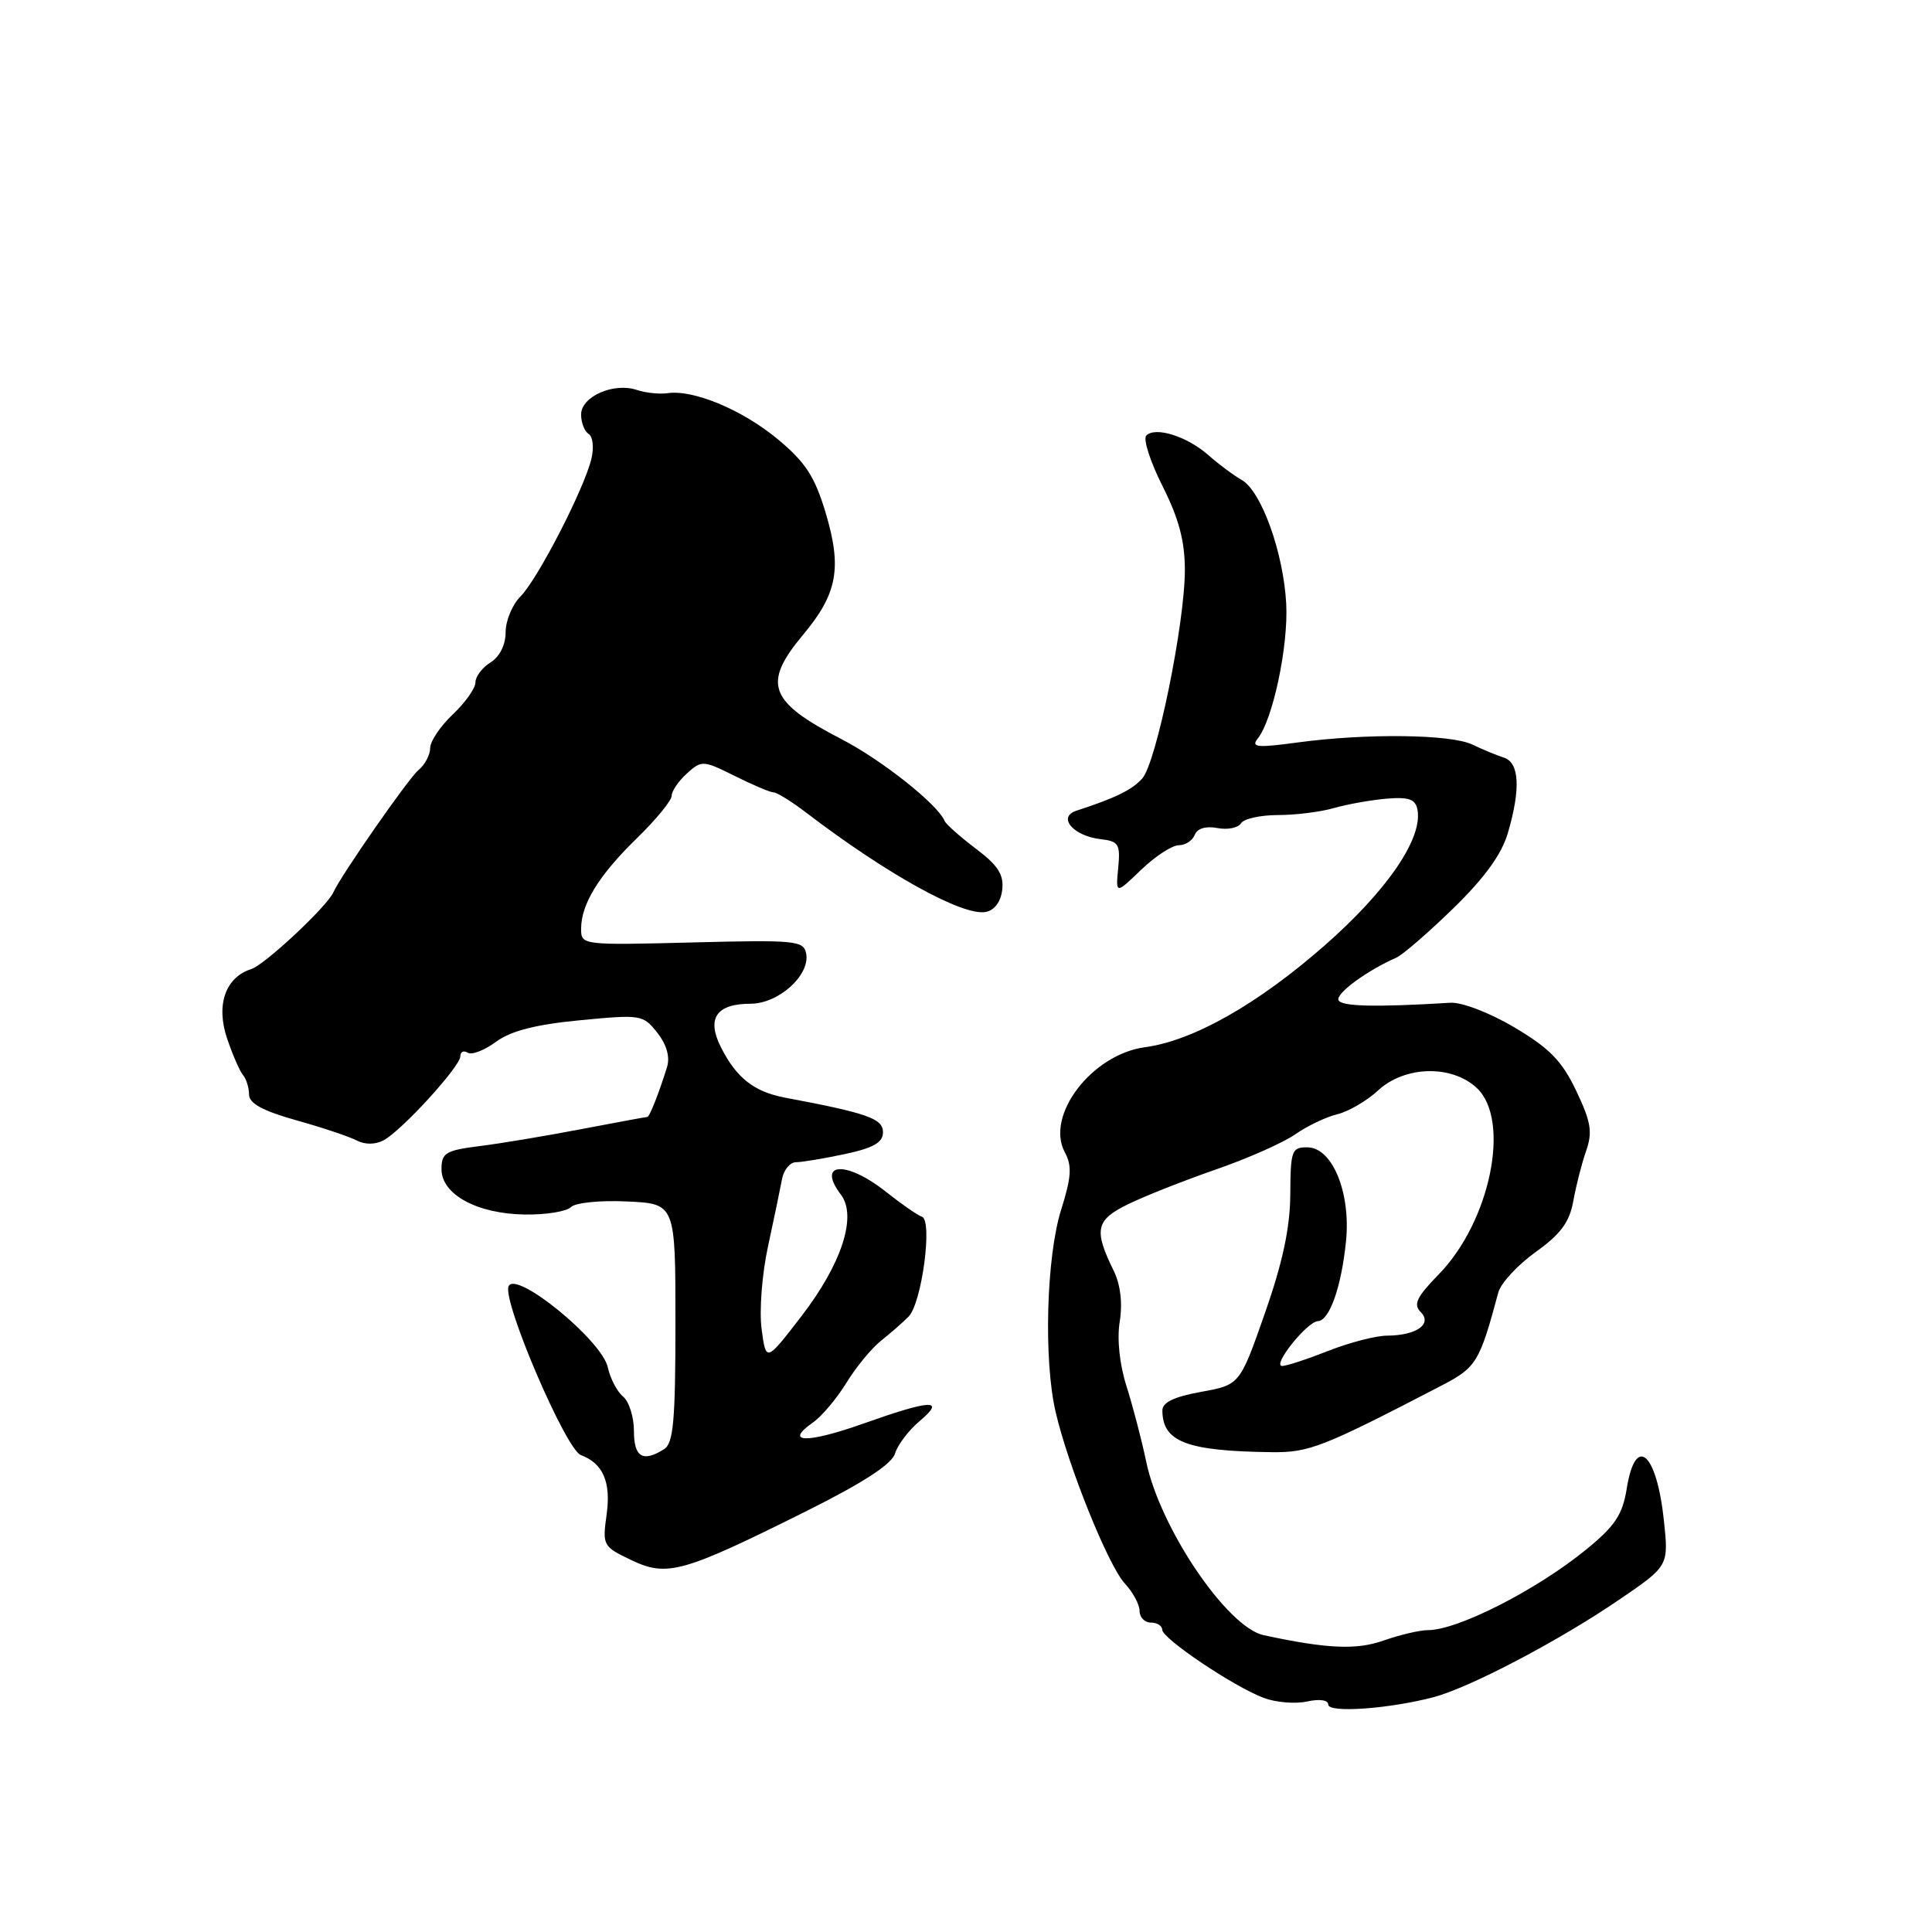 <?xml version="1.0" encoding="UTF-8" standalone="no"?>
<!DOCTYPE svg PUBLIC "-//W3C//DTD SVG 1.1//EN" "http://www.w3.org/Graphics/SVG/1.1/DTD/svg11.dtd" >
<svg xmlns="http://www.w3.org/2000/svg" xmlns:xlink="http://www.w3.org/1999/xlink" version="1.1" viewBox="0 0 256 256">
 <g >
 <path fill="currentColor"
d=" M 190.00 224.87 C 194.80 223.59 206.54 217.43 214.50 212.00 C 221.11 207.50 221.11 207.50 220.48 201.51 C 219.52 192.42 216.71 189.99 215.55 197.25 C 214.99 200.72 214.00 202.20 210.18 205.32 C 203.61 210.68 193.16 216.00 189.22 216.00 C 188.14 216.00 185.49 216.62 183.33 217.38 C 179.73 218.65 175.86 218.48 167.44 216.67 C 162.60 215.63 153.69 202.45 151.87 193.64 C 151.28 190.81 150.11 186.35 149.28 183.72 C 148.35 180.81 147.99 177.45 148.37 175.11 C 148.76 172.67 148.47 170.22 147.57 168.38 C 144.90 162.94 145.18 161.66 149.50 159.55 C 151.70 158.48 156.93 156.41 161.12 154.96 C 165.31 153.51 170.04 151.41 171.62 150.31 C 173.20 149.20 175.72 148.00 177.21 147.64 C 178.70 147.28 181.12 145.86 182.60 144.49 C 186.15 141.21 192.37 141.06 195.69 144.17 C 200.22 148.44 197.48 161.85 190.64 168.86 C 187.73 171.84 187.24 172.84 188.24 173.84 C 189.84 175.44 187.69 176.96 183.79 176.98 C 182.29 176.99 178.79 177.90 176.00 179.00 C 173.21 180.10 170.46 181.00 169.89 181.00 C 168.50 181.00 173.18 175.13 174.63 175.06 C 176.17 174.98 177.74 170.52 178.35 164.50 C 179.01 158.06 176.56 152.06 173.25 152.03 C 171.16 152.00 171.00 152.44 170.97 158.25 C 170.94 162.69 169.97 167.25 167.61 174.00 C 164.28 183.50 164.28 183.50 159.14 184.43 C 155.52 185.09 154.00 185.83 154.02 186.93 C 154.06 191.06 157.26 192.28 168.50 192.42 C 173.47 192.48 175.23 191.79 191.06 183.57 C 195.63 181.19 196.06 180.48 198.53 171.27 C 198.85 170.04 201.08 167.63 203.47 165.91 C 206.80 163.53 207.97 161.94 208.47 159.15 C 208.83 157.14 209.59 154.15 210.17 152.50 C 211.04 150.01 210.82 148.66 208.86 144.55 C 206.98 140.59 205.33 138.90 200.69 136.15 C 197.41 134.20 193.71 132.78 192.19 132.87 C 182.17 133.48 177.64 133.37 177.35 132.50 C 177.05 131.60 181.16 128.59 185.01 126.90 C 185.84 126.54 189.24 123.60 192.56 120.37 C 196.71 116.33 198.97 113.21 199.80 110.38 C 201.52 104.50 201.33 101.04 199.25 100.38 C 198.29 100.07 196.42 99.30 195.10 98.66 C 192.26 97.29 181.10 97.15 172.02 98.37 C 166.58 99.11 165.73 99.03 166.65 97.87 C 168.66 95.38 170.73 85.59 170.43 80.00 C 170.07 73.24 167.14 65.08 164.54 63.60 C 163.48 63.00 161.49 61.52 160.13 60.32 C 157.32 57.83 153.11 56.49 151.89 57.71 C 151.44 58.16 152.41 61.17 154.04 64.41 C 156.20 68.69 157.00 71.70 157.00 75.53 C 157.00 82.60 153.22 101.09 151.35 103.16 C 149.99 104.67 147.80 105.74 142.64 107.42 C 140.07 108.25 142.19 110.77 145.82 111.19 C 148.23 111.47 148.47 111.85 148.17 115.00 C 147.83 118.50 147.83 118.50 151.21 115.25 C 153.07 113.46 155.31 112.00 156.19 112.00 C 157.07 112.00 158.02 111.38 158.31 110.62 C 158.64 109.77 159.78 109.43 161.30 109.72 C 162.66 109.98 164.07 109.70 164.44 109.09 C 164.81 108.49 167.01 108.00 169.32 108.00 C 171.62 108.00 174.96 107.59 176.72 107.08 C 178.49 106.57 181.63 106.01 183.70 105.83 C 186.67 105.58 187.55 105.89 187.82 107.28 C 188.55 111.08 183.80 118.02 175.51 125.29 C 166.64 133.07 158.09 137.91 151.72 138.76 C 144.67 139.71 138.49 147.81 141.09 152.67 C 142.07 154.49 141.97 155.96 140.60 160.32 C 138.65 166.53 138.27 180.18 139.87 187.07 C 141.53 194.26 146.86 207.47 149.03 209.80 C 150.11 210.96 151.00 212.61 151.00 213.46 C 151.00 214.31 151.68 215.00 152.50 215.00 C 153.32 215.00 154.00 215.43 154.00 215.95 C 154.00 217.11 163.43 223.46 167.42 224.97 C 169.03 225.58 171.62 225.80 173.17 225.46 C 174.85 225.09 176.00 225.26 176.00 225.87 C 176.00 227.01 184.14 226.43 190.00 224.87 Z  M 106.73 200.29 C 114.37 196.48 118.17 194.02 118.60 192.59 C 118.95 191.44 120.42 189.50 121.87 188.29 C 125.36 185.34 123.40 185.44 114.38 188.64 C 106.90 191.29 103.81 191.22 107.73 188.48 C 108.89 187.67 110.87 185.31 112.14 183.25 C 113.40 181.19 115.46 178.68 116.72 177.67 C 117.98 176.67 119.63 175.23 120.38 174.47 C 122.14 172.72 123.61 161.70 122.16 161.22 C 121.58 161.03 119.45 159.55 117.42 157.94 C 112.14 153.74 108.15 153.98 111.42 158.29 C 113.59 161.14 111.55 167.43 106.22 174.37 C 101.50 180.50 101.50 180.50 100.92 176.13 C 100.59 173.70 100.97 168.80 101.77 165.13 C 102.56 161.48 103.39 157.49 103.62 156.25 C 103.85 155.01 104.68 154.00 105.47 154.00 C 106.26 154.00 109.17 153.51 111.95 152.92 C 115.77 152.10 117.00 151.39 117.00 150.02 C 117.00 148.22 114.96 147.50 104.00 145.44 C 99.89 144.66 97.55 142.81 95.49 138.69 C 93.61 134.92 94.95 133.00 99.45 133.00 C 103.17 133.00 107.38 129.20 106.82 126.34 C 106.48 124.63 105.40 124.53 91.73 124.88 C 77.15 125.25 77.00 125.23 77.00 123.08 C 77.00 119.79 79.35 115.98 84.42 111.04 C 86.94 108.59 89.00 106.07 89.00 105.45 C 89.00 104.82 89.91 103.49 91.02 102.49 C 92.97 100.72 93.16 100.73 97.38 102.83 C 99.76 104.02 102.08 105.00 102.52 105.00 C 102.95 105.00 104.90 106.21 106.84 107.69 C 117.53 115.85 127.59 121.41 130.60 120.84 C 131.78 120.62 132.61 119.50 132.80 117.90 C 133.03 115.90 132.25 114.67 129.30 112.45 C 127.21 110.87 125.35 109.22 125.16 108.77 C 124.24 106.57 116.85 100.71 111.50 97.94 C 101.85 92.96 100.99 90.60 106.42 84.10 C 110.97 78.66 111.59 75.26 109.40 67.94 C 107.96 63.14 106.74 61.26 103.06 58.20 C 98.37 54.30 91.87 51.59 88.44 52.10 C 87.38 52.25 85.55 52.06 84.38 51.67 C 81.34 50.64 77.00 52.54 77.00 54.92 C 77.00 56.00 77.45 57.16 78.00 57.50 C 78.56 57.84 78.72 59.33 78.36 60.81 C 77.39 64.81 71.24 76.76 68.97 79.03 C 67.89 80.11 67.00 82.24 67.00 83.76 C 67.00 85.44 66.22 87.01 65.00 87.77 C 63.90 88.45 63.00 89.65 63.00 90.42 C 63.00 91.20 61.65 93.10 60.00 94.66 C 58.35 96.22 57.00 98.23 57.00 99.12 C 57.00 100.02 56.30 101.34 55.43 102.06 C 54.11 103.16 45.18 115.99 44.17 118.24 C 43.33 120.13 35.08 127.84 33.31 128.40 C 29.86 129.50 28.58 133.17 30.10 137.63 C 30.82 139.76 31.77 141.93 32.20 142.45 C 32.64 142.97 33.00 144.14 33.00 145.04 C 33.00 146.20 34.83 147.20 39.25 148.44 C 42.69 149.40 46.30 150.61 47.27 151.12 C 48.37 151.69 49.72 151.68 50.84 151.09 C 53.25 149.79 61.00 141.31 61.00 139.96 C 61.00 139.37 61.44 139.15 61.98 139.49 C 62.52 139.82 64.20 139.17 65.73 138.04 C 67.69 136.60 70.95 135.76 76.83 135.19 C 84.94 134.41 85.21 134.45 87.10 136.85 C 88.35 138.44 88.80 140.06 88.38 141.41 C 87.31 144.86 86.07 148.00 85.77 148.00 C 85.62 148.00 81.67 148.73 77.00 149.62 C 72.33 150.52 66.25 151.53 63.50 151.87 C 59.05 152.43 58.50 152.77 58.50 154.92 C 58.50 158.27 63.21 160.84 69.55 160.93 C 72.33 160.97 75.07 160.53 75.65 159.95 C 76.24 159.36 79.53 159.03 83.10 159.20 C 89.50 159.50 89.50 159.50 89.50 175.29 C 89.50 188.23 89.23 191.25 88.00 192.02 C 85.18 193.80 84.00 193.09 84.00 189.62 C 84.00 187.76 83.35 185.71 82.56 185.05 C 81.77 184.40 80.86 182.66 80.54 181.18 C 79.74 177.56 68.24 168.20 67.38 170.46 C 66.59 172.51 74.98 192.06 76.96 192.80 C 79.91 193.91 80.98 196.37 80.38 200.69 C 79.81 204.78 79.89 204.93 83.65 206.72 C 88.39 208.98 90.44 208.41 106.73 200.29 Z "/>
</g>
</svg>